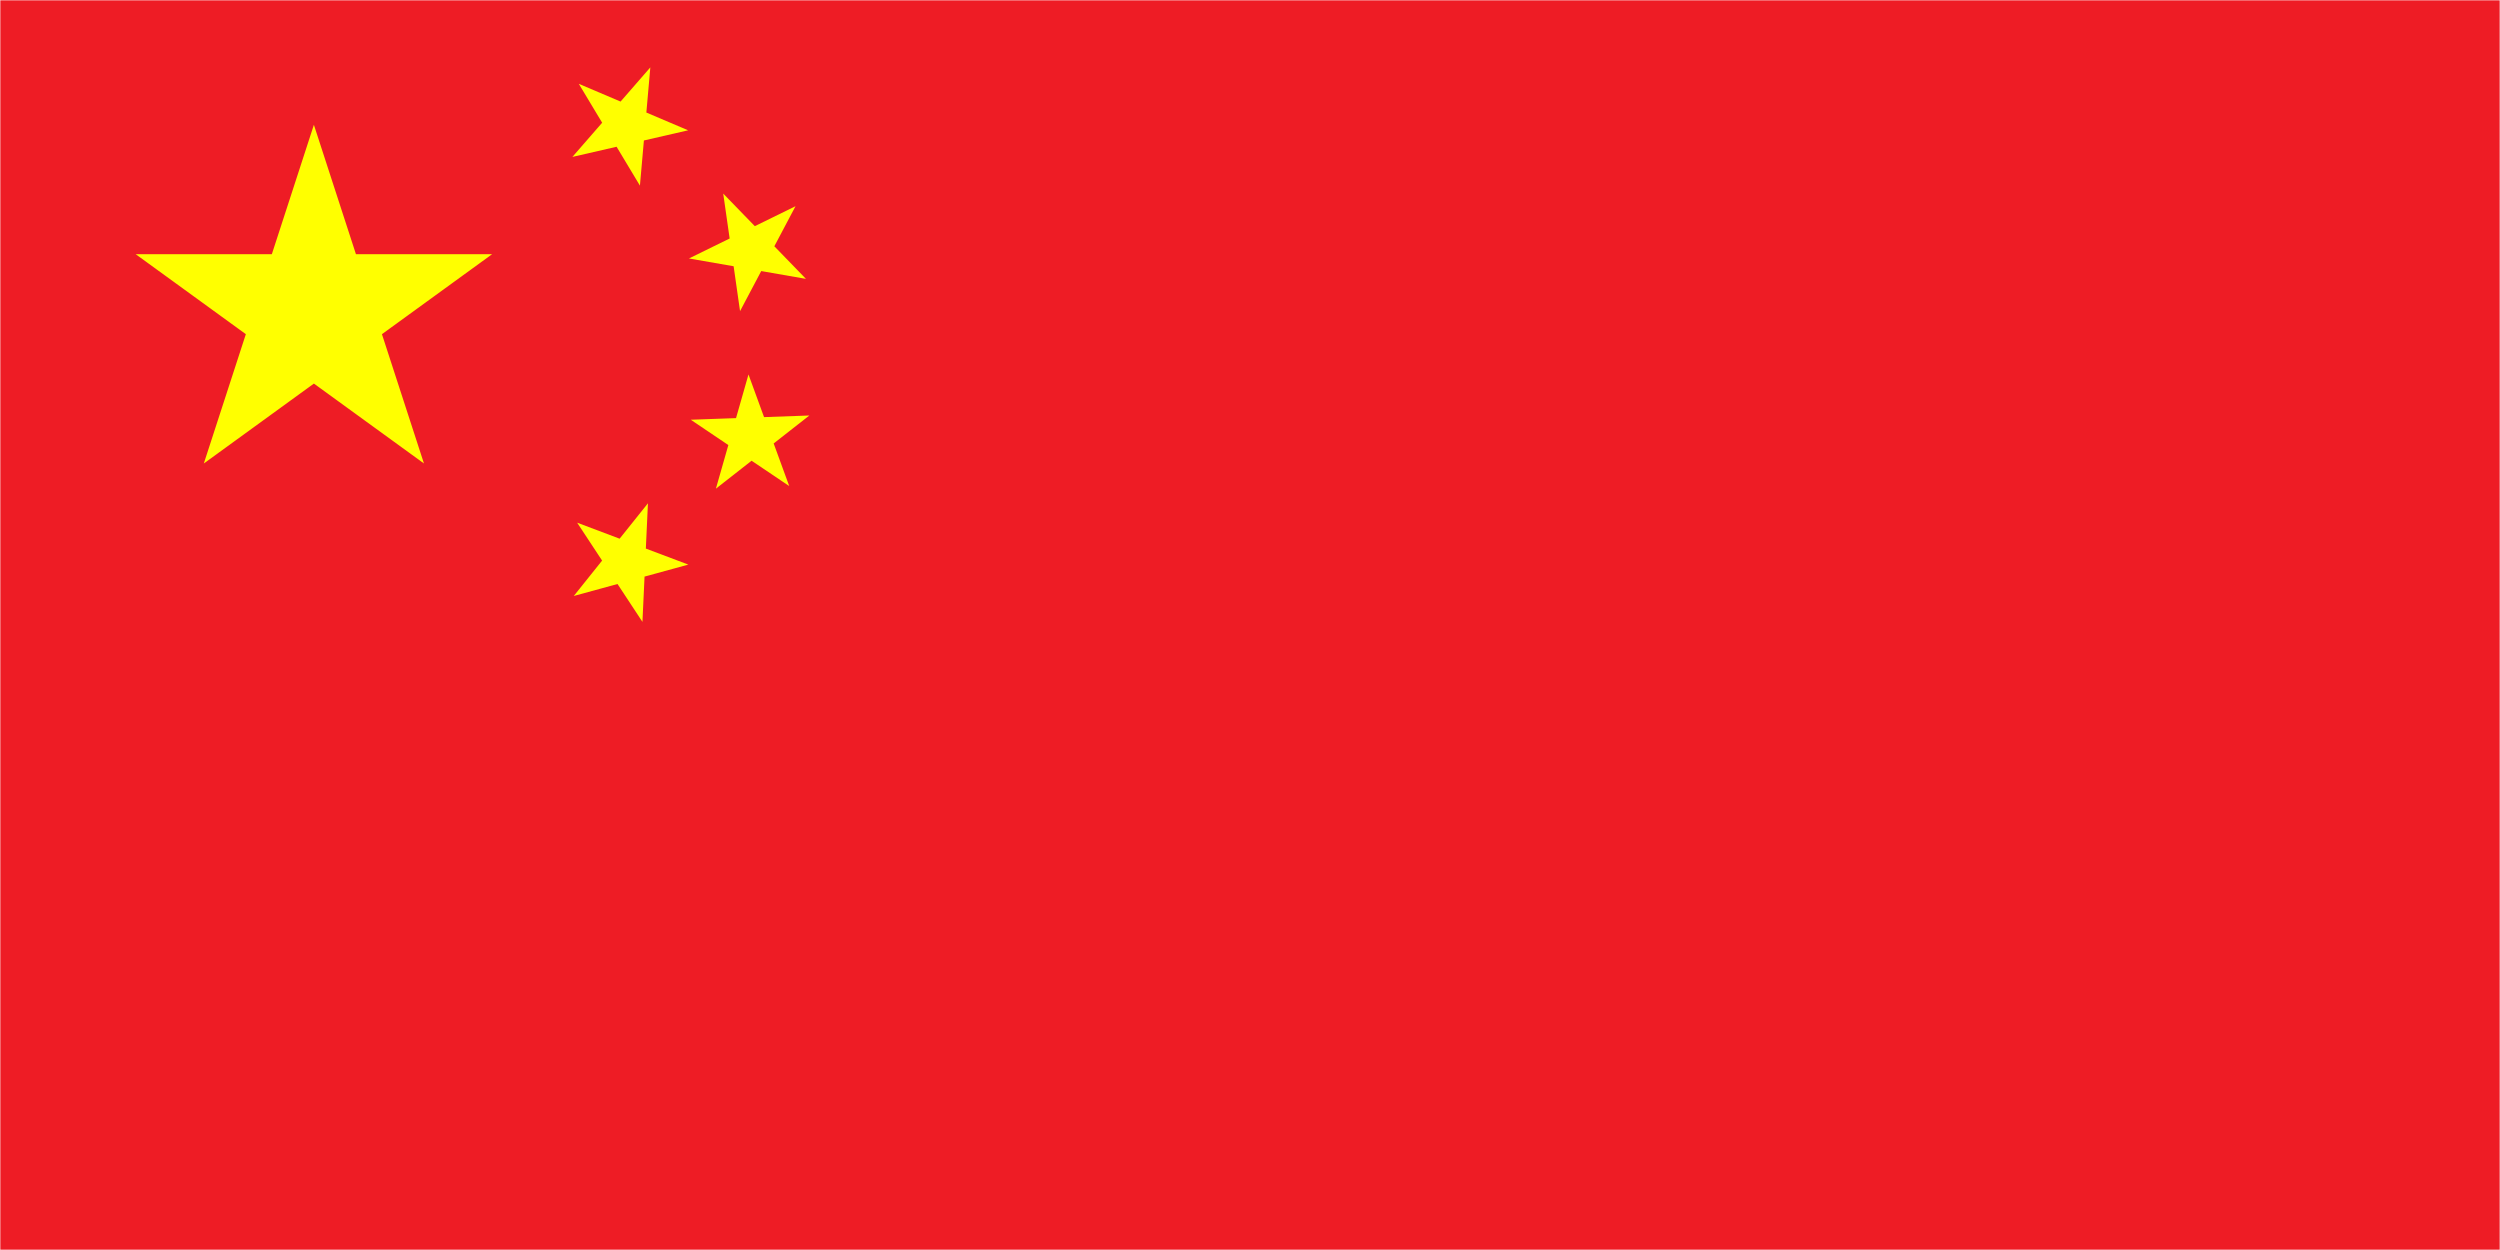<svg width="900" height="450" viewBox="0 0 900 450" fill="none" xmlns="http://www.w3.org/2000/svg">
<rect width="900" height="450" fill="#1E1E1E"/>
<g clip-path="url(#clip0_0_1)">
<rect width="900" height="450" fill="white"/>
<mask id="mask0_0_1" style="mask-type:luminance" maskUnits="userSpaceOnUse" x="0" y="0" width="900" height="450">
<path d="M0 -3.37219e-06H900V450H0V-3.37219e-06Z" fill="white"/>
</mask>
<g mask="url(#mask0_0_1)">
<path d="M0 -3.37219e-06H900V450H0V-3.37219e-06Z" fill="#EE1C25"/>
</g>
<path d="M113 44.932L152.63 166.859L48.833 91.505H177.167L73.37 166.859L113 44.932Z" fill="#FFFF00"/>
<path d="M234.12 24.255L230.375 66.828L208.365 30.172L247.729 46.911L206.062 56.49L234.12 24.255Z" fill="#FFFF00"/>
<path d="M286.391 74.229L266.417 112.01L260.359 69.688L290.141 100.391L248.021 93.047L286.391 74.229Z" fill="#FFFF00"/>
<path d="M291.375 149.578L257.724 175.922L269.453 134.807L284.125 174.99L248.667 151.104L291.375 149.578Z" fill="#FFFF00"/>
<path d="M233.26 181.182L231.281 223.875L207.771 188.161L247.797 203.255L206.562 214.552L233.26 181.182Z" fill="#FFFF00"/>
</g>
<defs>
<clipPath id="clip0_0_1">
<rect width="900" height="450" fill="white"/>
</clipPath>
</defs>
</svg>
